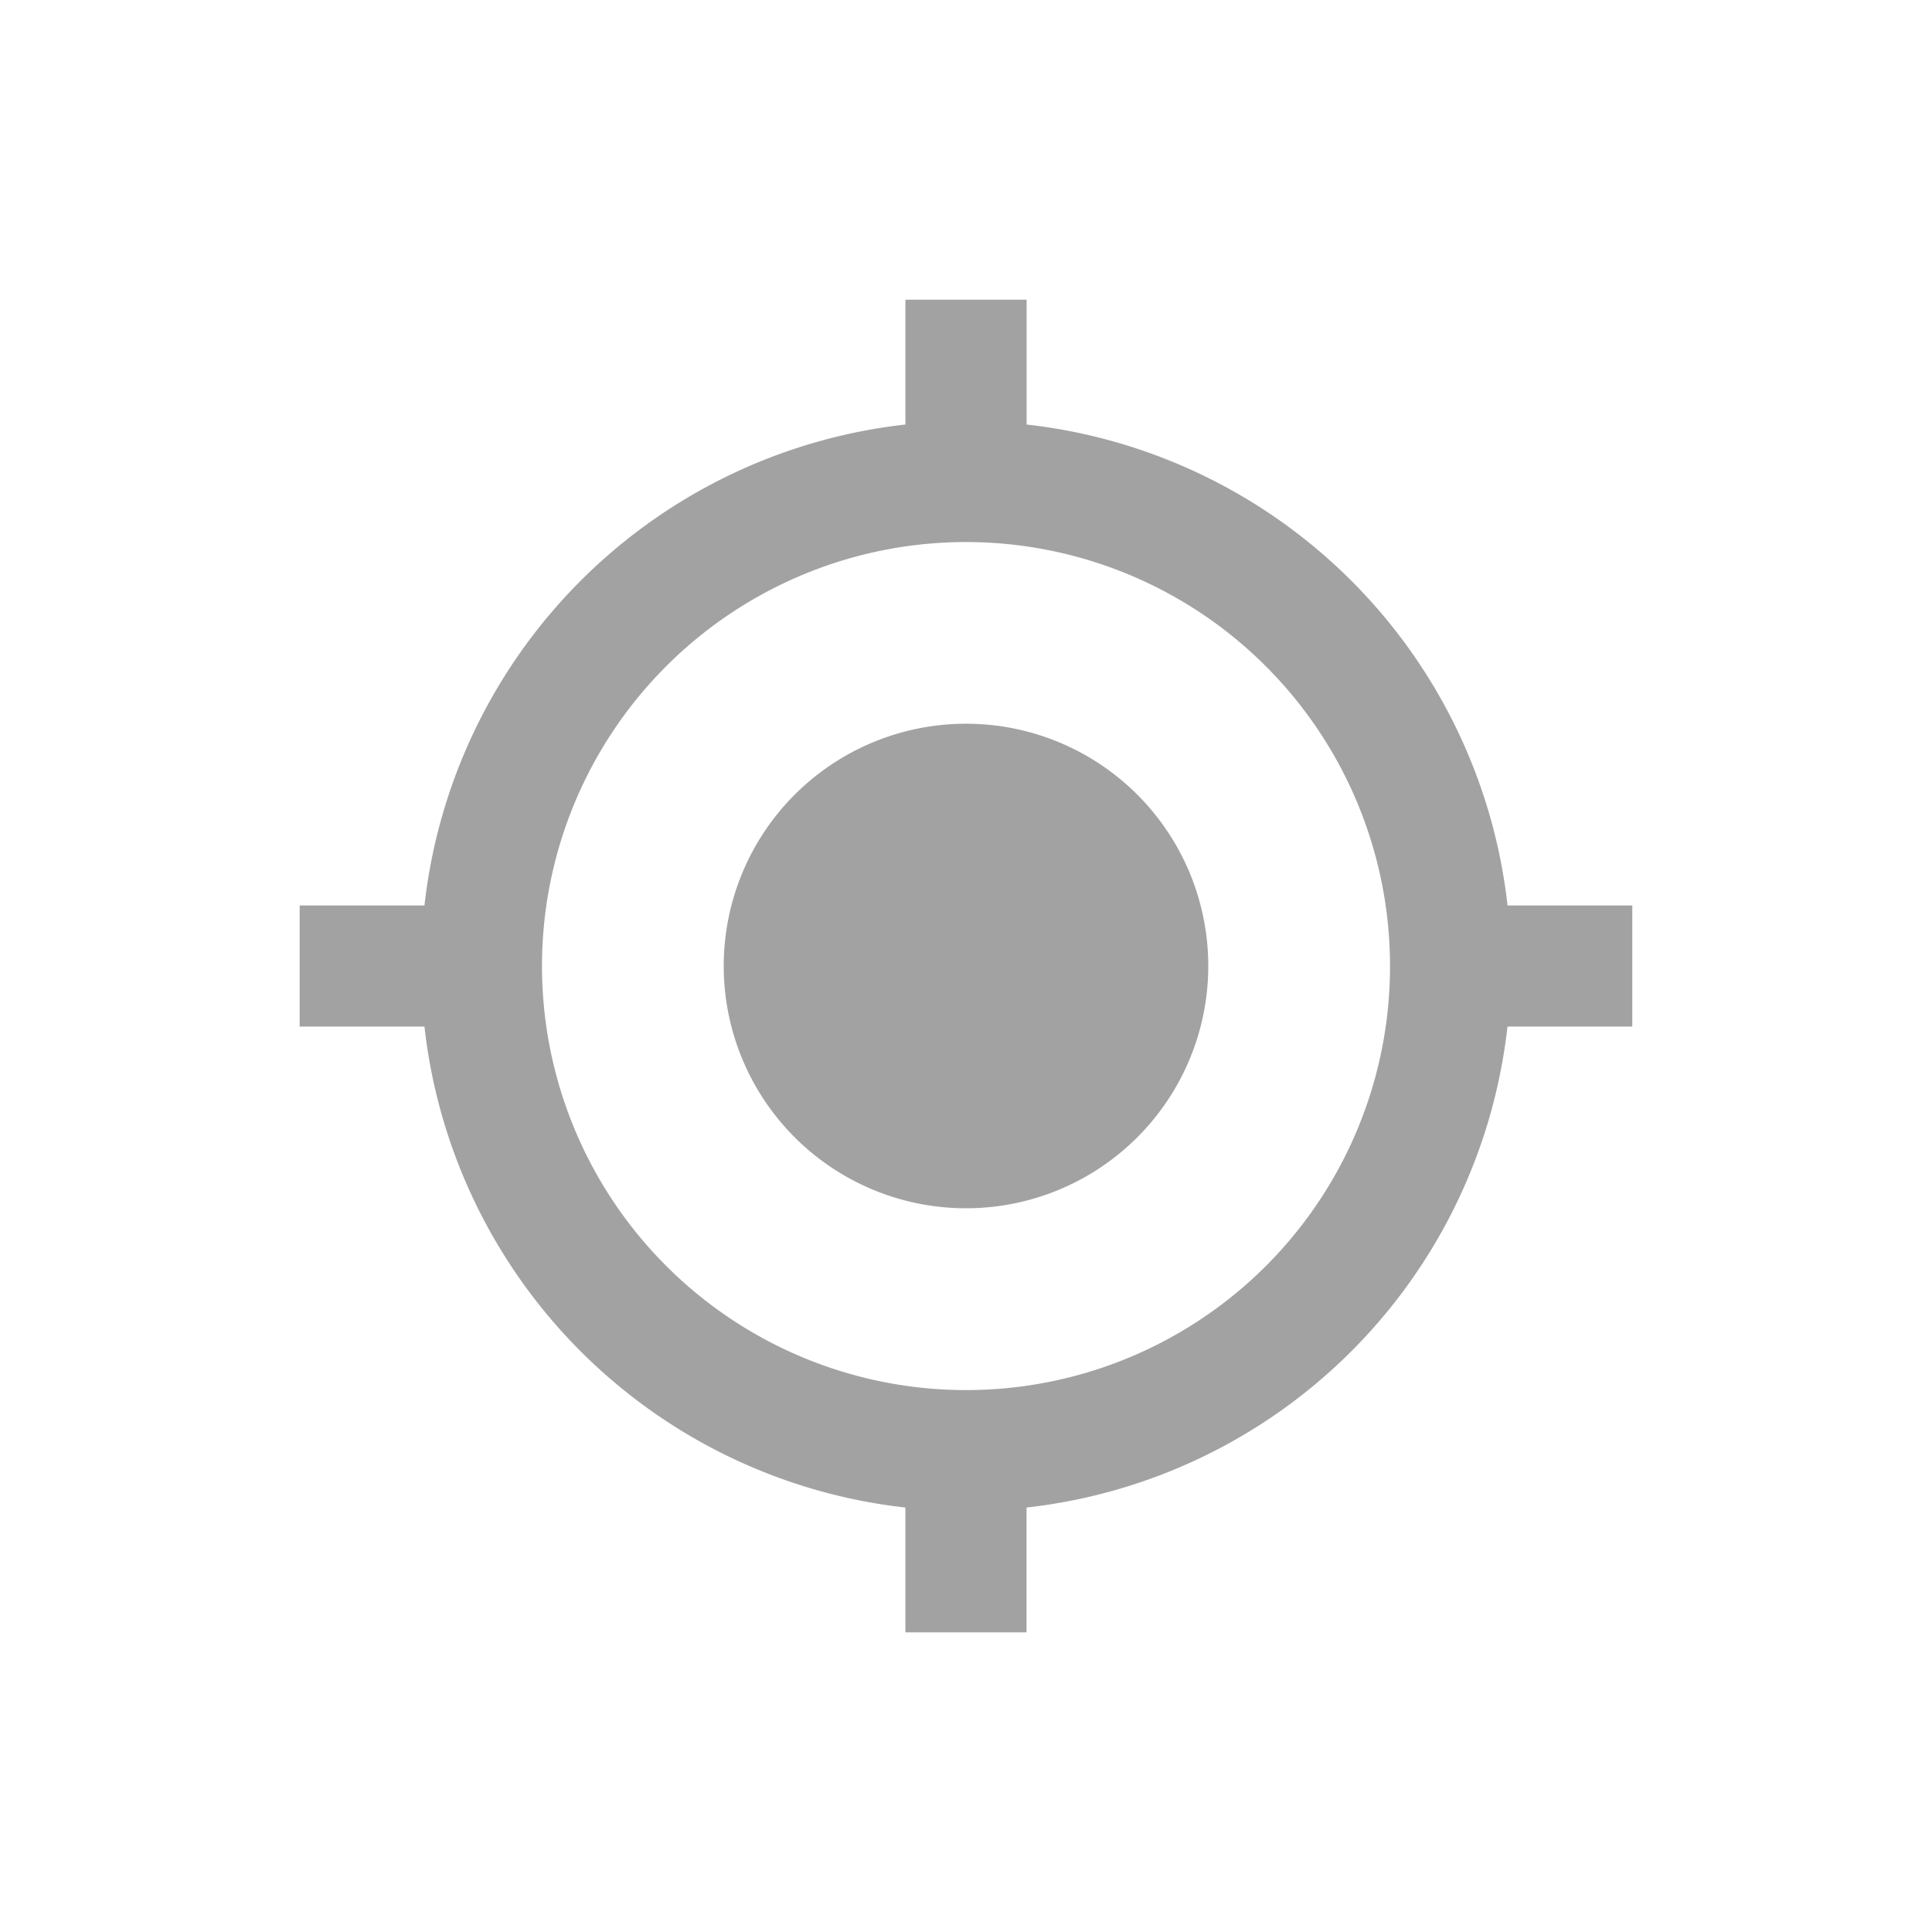 <svg xmlns="http://www.w3.org/2000/svg" width="30" height="30" viewBox="0 0 30 30">
  <g id="ic_address" transform="translate(-19.701 -11.701)">
    <g id="Rectangle_158" data-name="Rectangle 158" transform="translate(19.701 11.701)" fill="#fff" stroke="#707070" stroke-width="1" opacity="0">
      <rect width="30" height="30" stroke="none"/>
      <rect x="0.5" y="0.5" width="29" height="29" fill="none"/>
    </g>
    <path id="Icon_material-my-location" data-name="Icon material-my-location" d="M11.847,8.084a3.762,3.762,0,1,0,3.762,3.762A3.761,3.761,0,0,0,11.847,8.084Zm8.409,2.822a8.46,8.46,0,0,0-7.468-7.468V1.5H10.906V3.438a8.46,8.46,0,0,0-7.468,7.468H1.5v1.881H3.438a8.46,8.46,0,0,0,7.468,7.468v1.938h1.881V20.255a8.46,8.46,0,0,0,7.468-7.468h1.938V10.906Zm-8.409,7.525a6.584,6.584,0,1,1,6.584-6.584A6.579,6.579,0,0,1,11.847,18.431Z" transform="translate(22.854 14.855)" fill="#a2a2a2"/>
  </g>
</svg>
